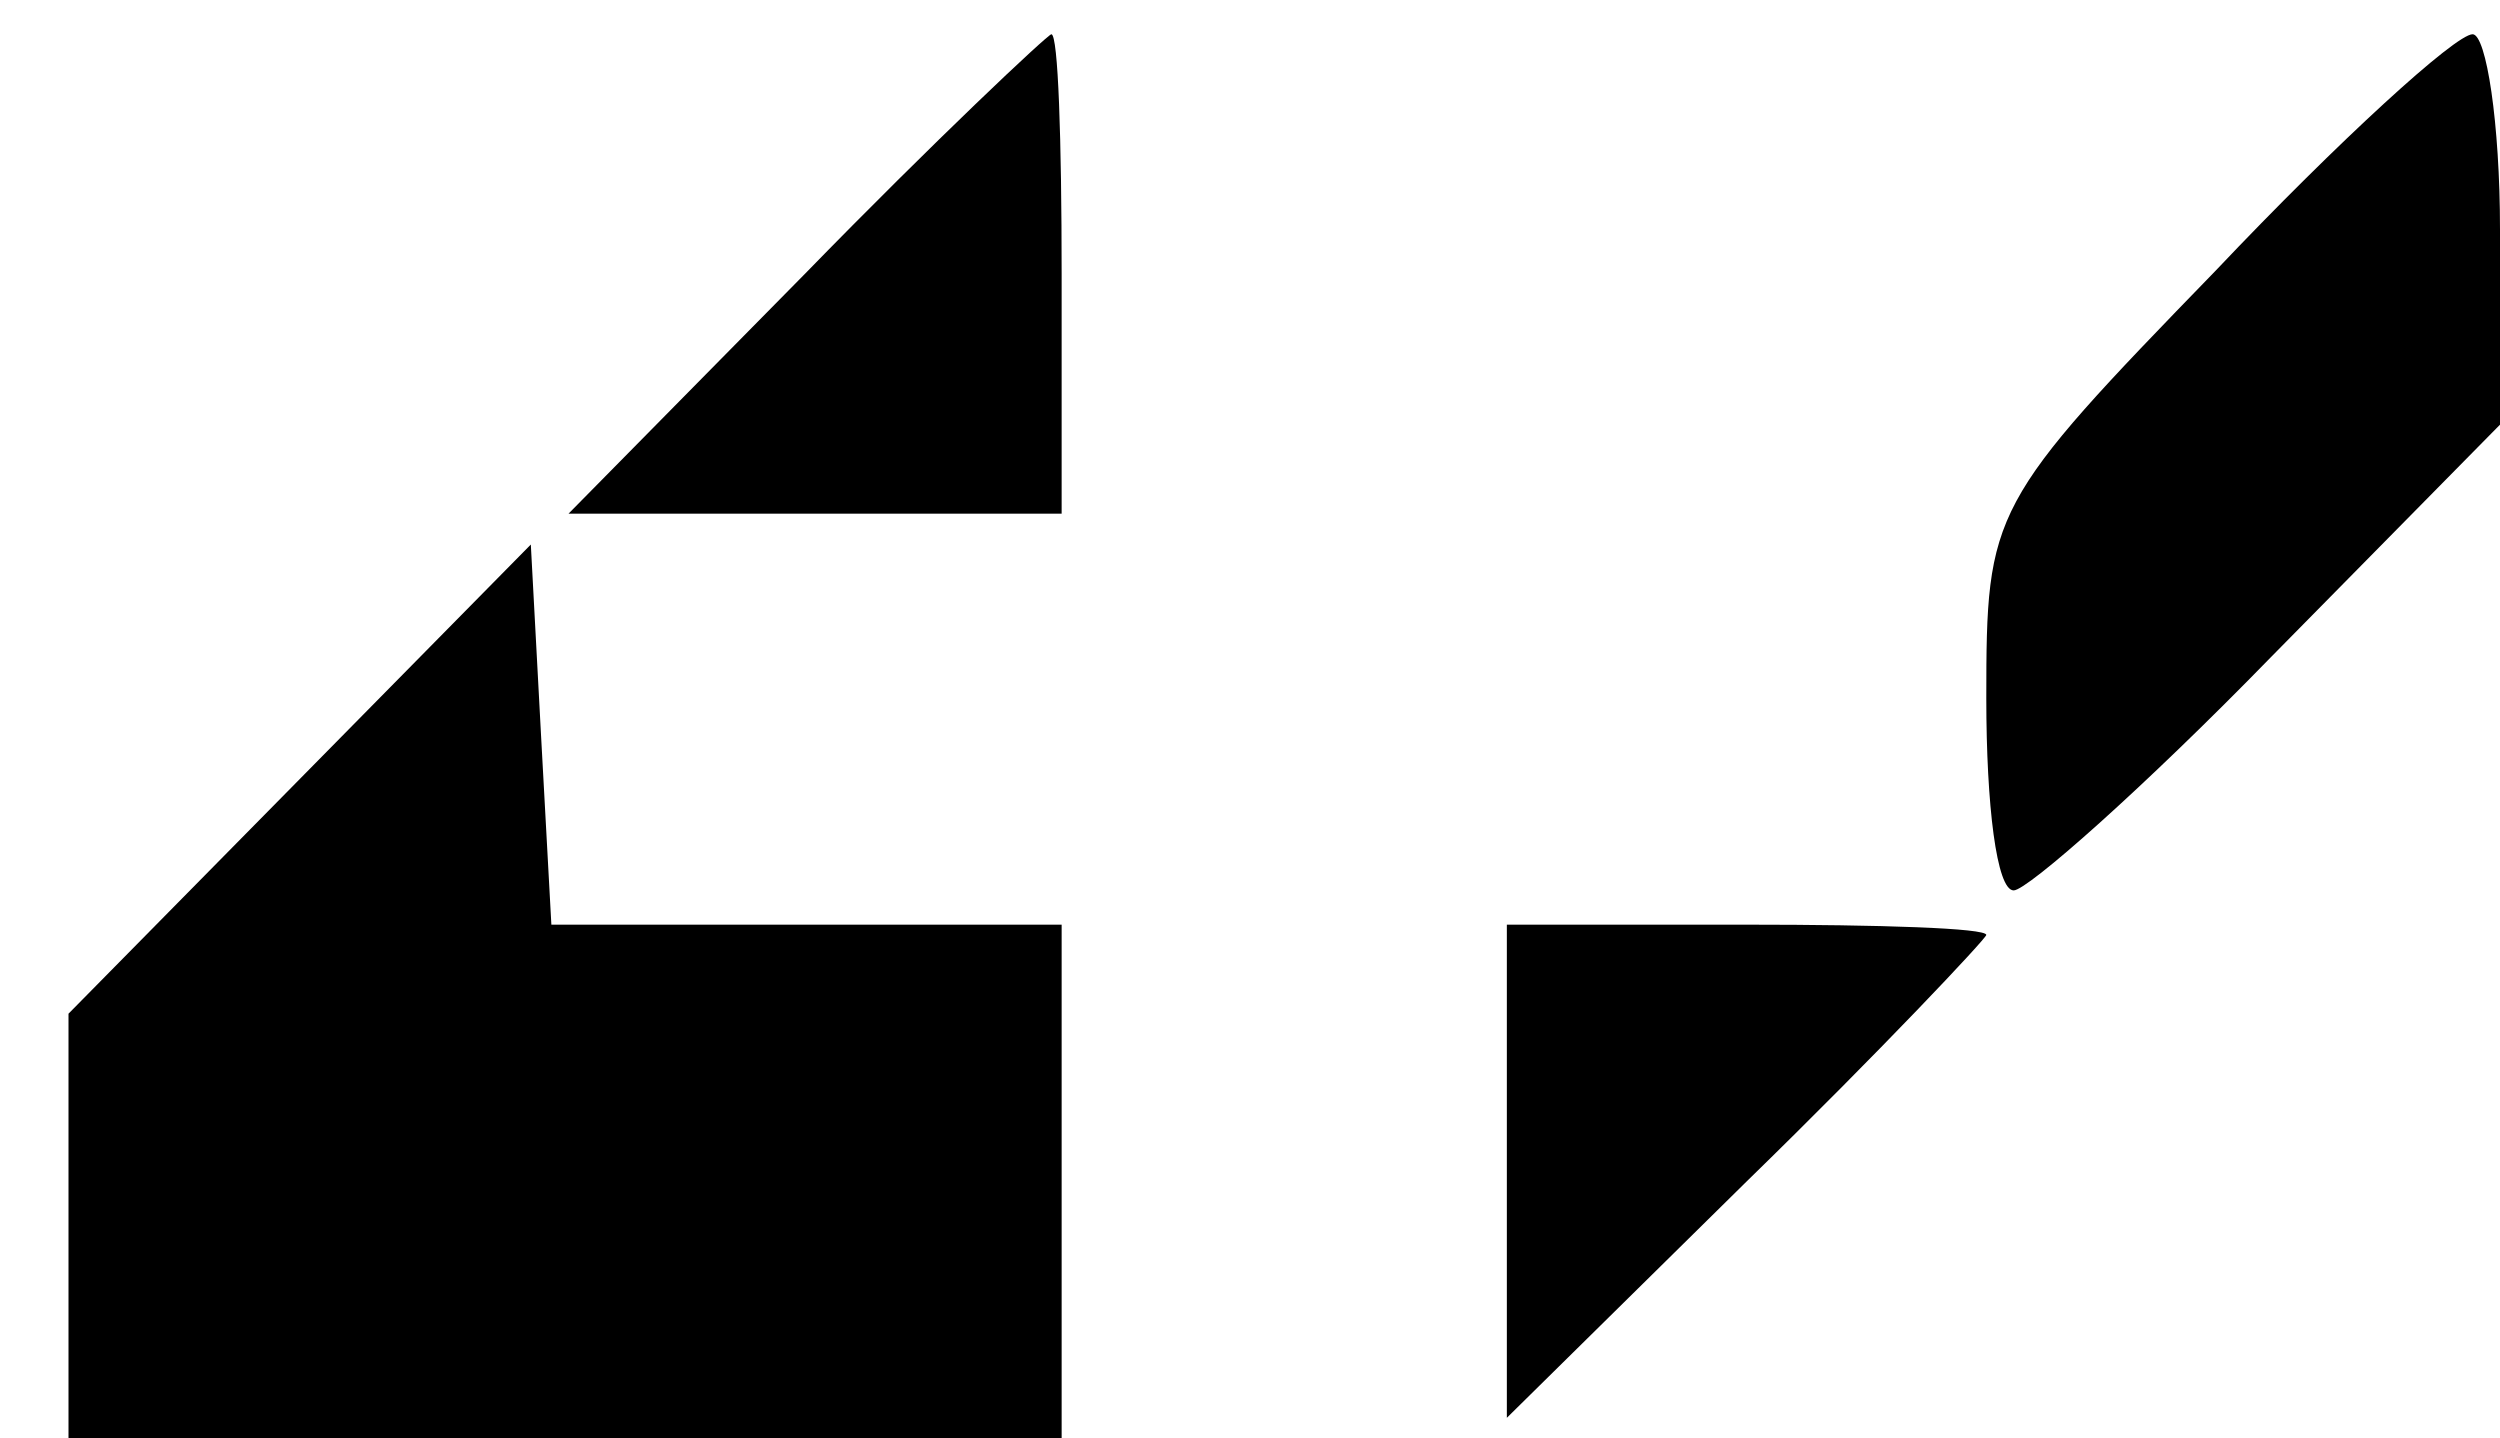 <?xml version="1.0" standalone="no"?>
<!DOCTYPE svg PUBLIC "-//W3C//DTD SVG 20010904//EN"
 "http://www.w3.org/TR/2001/REC-SVG-20010904/DTD/svg10.dtd">
<svg version="1.0" xmlns="http://www.w3.org/2000/svg"
 width="73pt" height="42pt" viewBox="0 0 73 42"
 preserveAspectRatio="xMidYMid meet">

<g transform="translate(0,42) scale(0.1,-0.1)"
fill="#000000" stroke="none">
<path d="M235 340 l-69 -70 72 0 72 0 0 70 c0 39 -1 70 -3 70 -1 0 -34 -31
-72 -70z"/>
<path d="M647 341 c-66 -68 -67 -70 -67 -125 0 -31 3 -56 8 -56 4 0 38 30 75
68 l67 68 0 57 c0 31 -4 57 -8 57 -5 0 -39 -31 -75 -69z"/>
<path d="M88 193 l-68 -69 0 -62 0 -62 145 0 145 0 0 75 0 75 -75 0 -74 0 -3
55 -3 56 -67 -68z"/>
<path d="M440 78 l0 -72 70 69 c39 38 70 71 70 72 0 2 -31 3 -70 3 l-70 0 0
-72z"/>
</g>
</svg>
